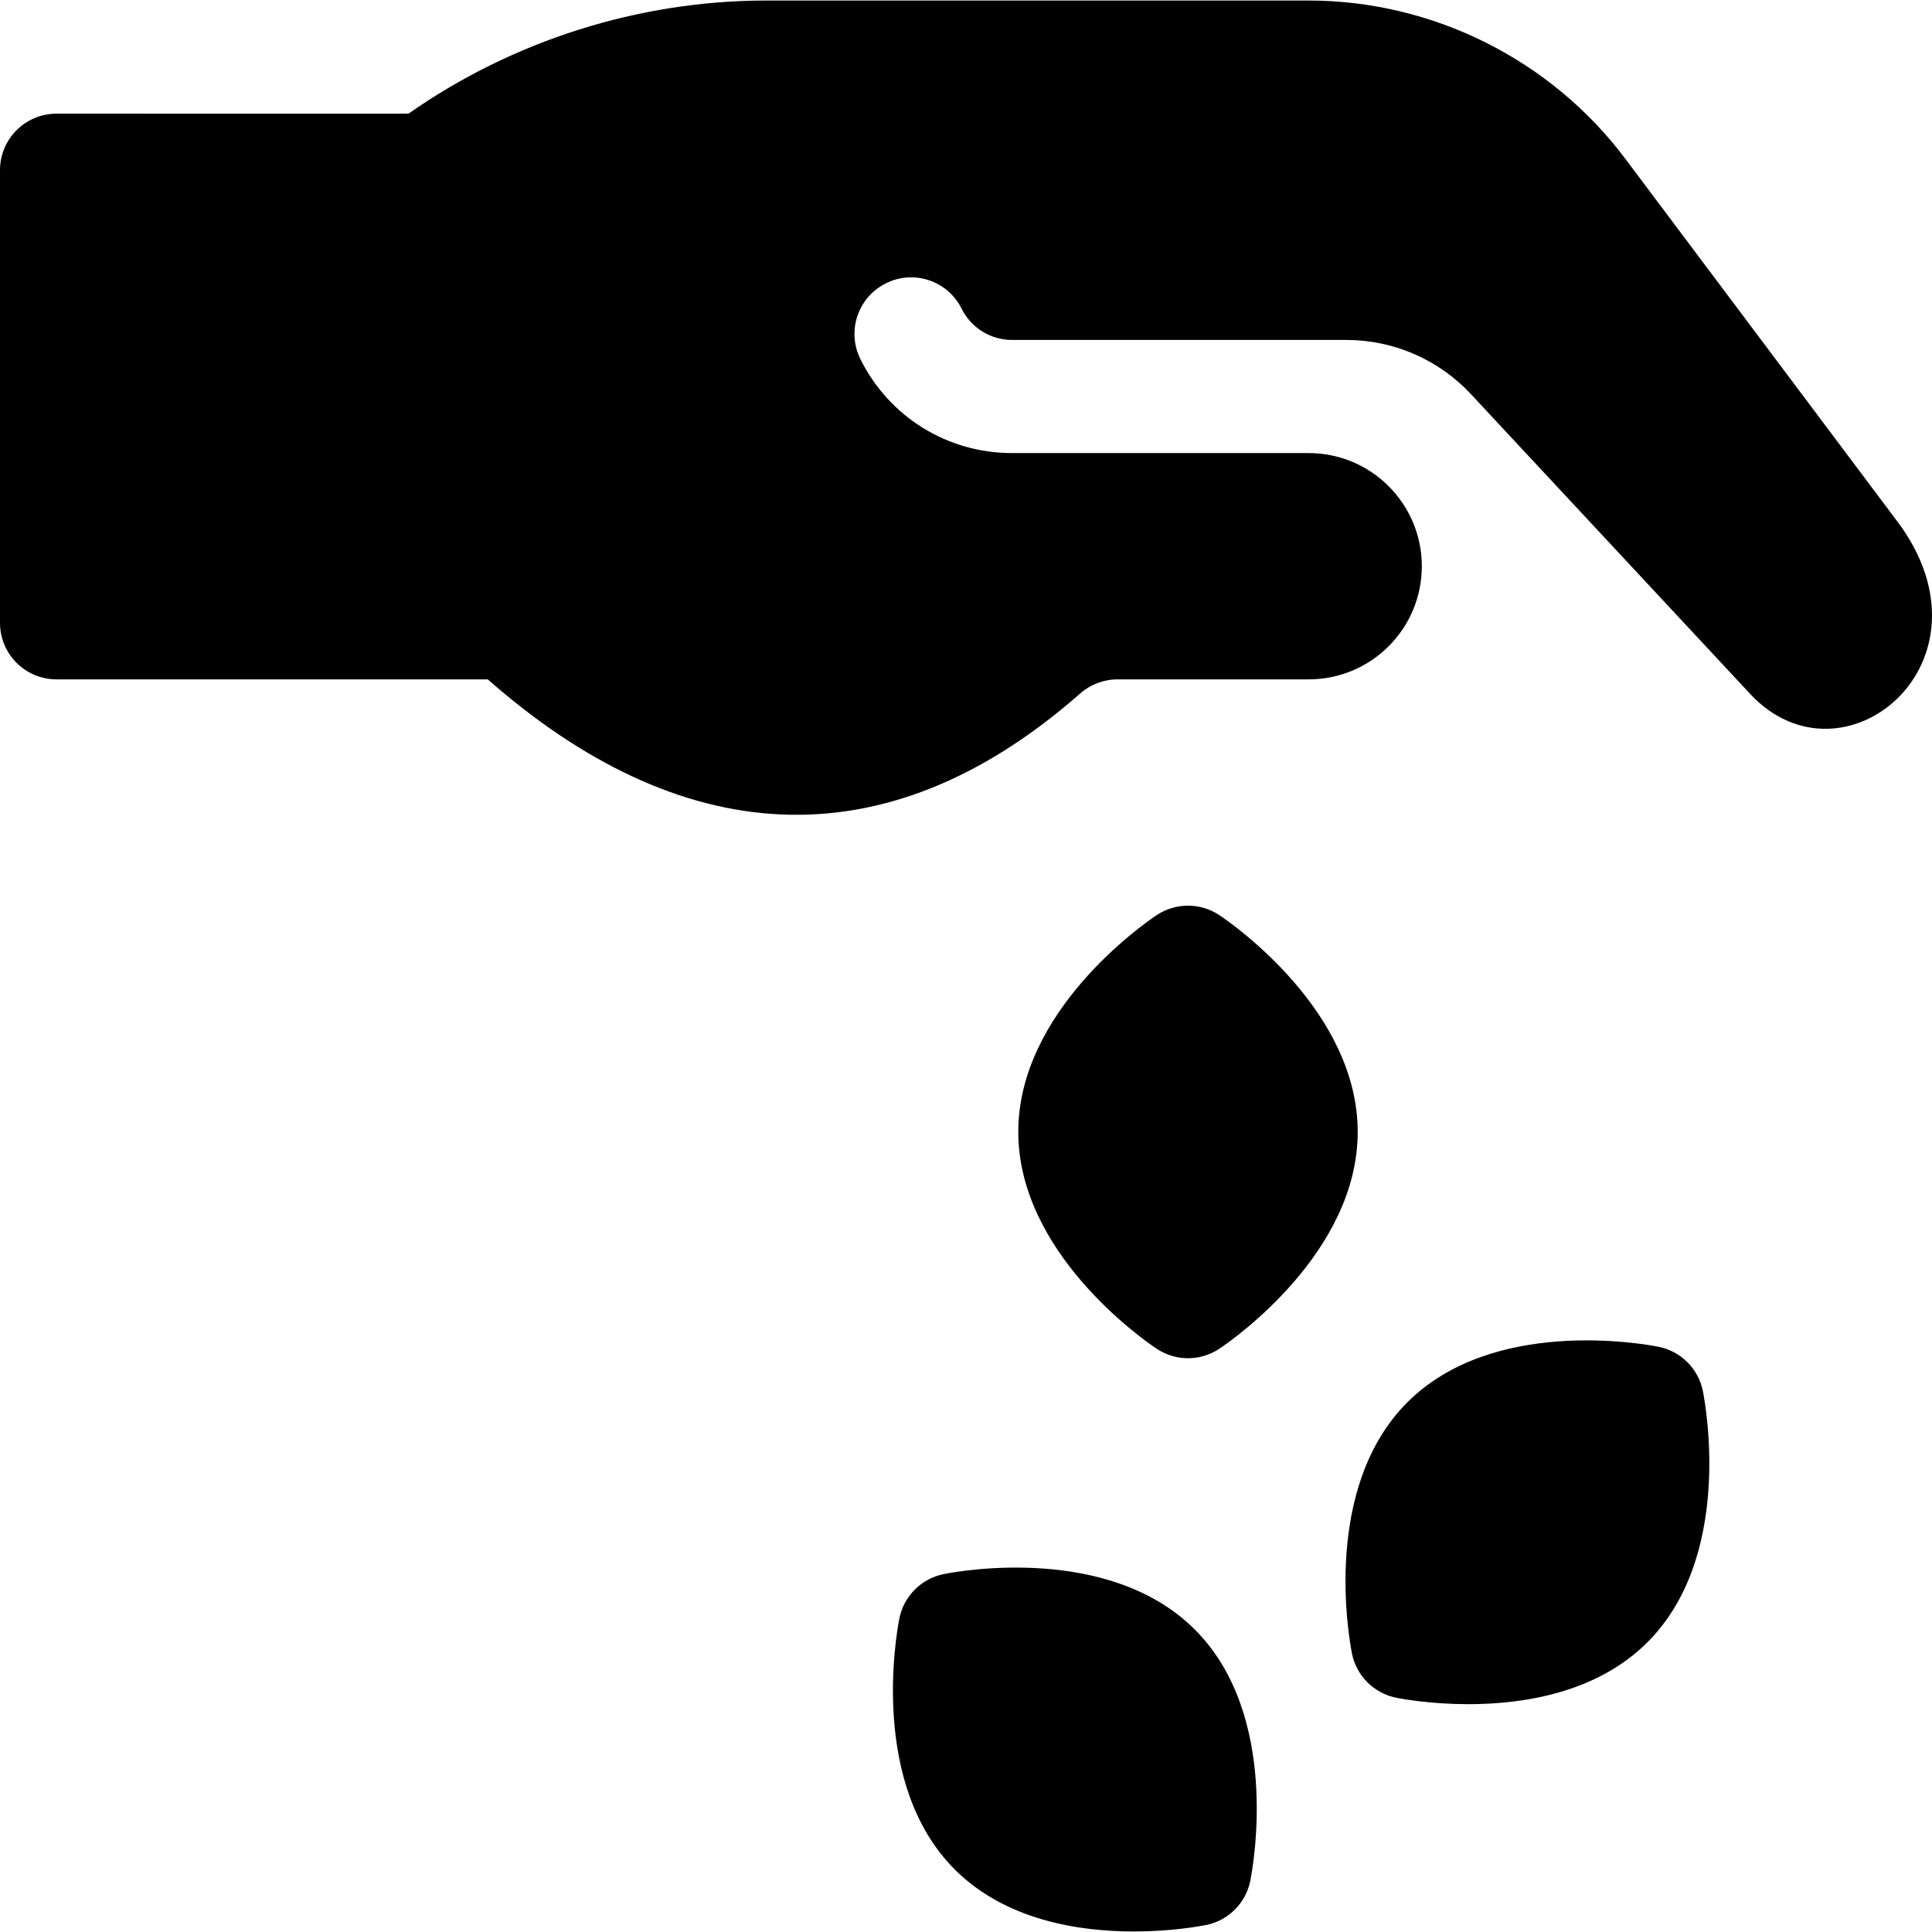 <?xml version="1.0" encoding="iso-8859-1"?>
<!-- Generator: Adobe Illustrator 19.0.0, SVG Export Plug-In . SVG Version: 6.00 Build 0)  -->
<svg version="1.1" id="Capa_1" xmlns="http://www.w3.org/2000/svg" xmlns:xlink="http://www.w3.org/1999/xlink" x="0px" y="0px"
	 viewBox="0 0 512 512" style="enable-background:new 0 0 512 512;" xml:space="preserve">
<g>
	<g>
		<path d="M323.19,242.557c-5.065-3.396-11.654-3.396-16.72,0c-3.748,2.519-36.616,25.504-36.616,57.42
			c0,31.916,32.868,54.902,36.616,57.42c2.533,1.698,5.446,2.548,8.359,2.548c2.913,0,5.827-0.85,8.36-2.548
			c3.748-2.519,36.616-25.504,36.616-57.42S326.938,245.074,323.19,242.557z"/>
	</g>
</g>
<g>
	<g>
		<path d="M451.295,368.715c-1.171-5.974-5.856-10.644-11.83-11.816c-4.407-0.864-43.907-7.833-66.483,14.714
			c-22.576,22.561-15.578,62.076-14.714,66.512c1.171,5.974,5.856,10.643,11.83,11.815c1.786,0.352,9.267,1.684,19.048,1.684
			c14.465,0,33.966-2.942,47.435-16.397C459.156,412.666,452.158,373.151,451.295,368.715z"/>
	</g>
</g>
<g>
	<g>
		<path d="M316.645,431.852c-22.59-22.59-62.076-15.607-66.497-14.714c-5.974,1.186-10.643,5.842-11.815,11.815
			c-0.864,4.436-7.862,43.951,14.714,66.497c13.47,13.47,32.941,16.412,47.42,16.412c9.795,0,17.291-1.347,19.077-1.698
			c5.974-1.171,10.643-5.842,11.815-11.815C332.223,493.913,339.221,454.412,316.645,431.852z"/>
	</g>
</g>
<g>
	<g>
		<path d="M502.735,138.067c0,0-0.024-0.016-0.033-0.029l-71.94-95.91c-19.691-26.295-51.08-41.989-83.949-41.989H203.079
			c-33.732,0-67.2,10.614-94.798,29.969c-1.771,0.015-3.352,0.029-3.352,0.029l-89.937-0.014C6.705,30.122,0,36.828,0,45.114
			v119.935c0,8.287,6.705,14.992,14.992,14.992h114.269c50.102,44.064,104.259,50.12,156.99,3.748
			c2.753-2.416,6.267-3.748,9.912-3.748c43.573,0,40.115,0,50.65,0c16.56,0,29.984-13.426,29.984-29.984
			c0-16.56-13.424-29.984-29.984-29.984c-45.06,0-33.822,0-78.569,0c-17.159,0-32.575-9.531-40.217-24.875
			c-3.704-7.408-0.688-16.412,6.72-20.101c7.437-3.748,16.427-0.674,20.101,6.72c2.548,5.109,7.686,8.272,13.396,8.272h88.612
			c12.459,0,24.45,5.226,32.926,14.333l74.035,79.48C488.424,210.314,530.81,175.43,502.735,138.067z"/>
	</g>
</g>
<g>
</g>
<g>
</g>
<g>
</g>
<g>
</g>
<g>
</g>
<g>
</g>
<g>
</g>
<g>
</g>
<g>
</g>
<g>
</g>
<g>
</g>
<g>
</g>
<g>
</g>
<g>
</g>
<g>
</g>
</svg>
